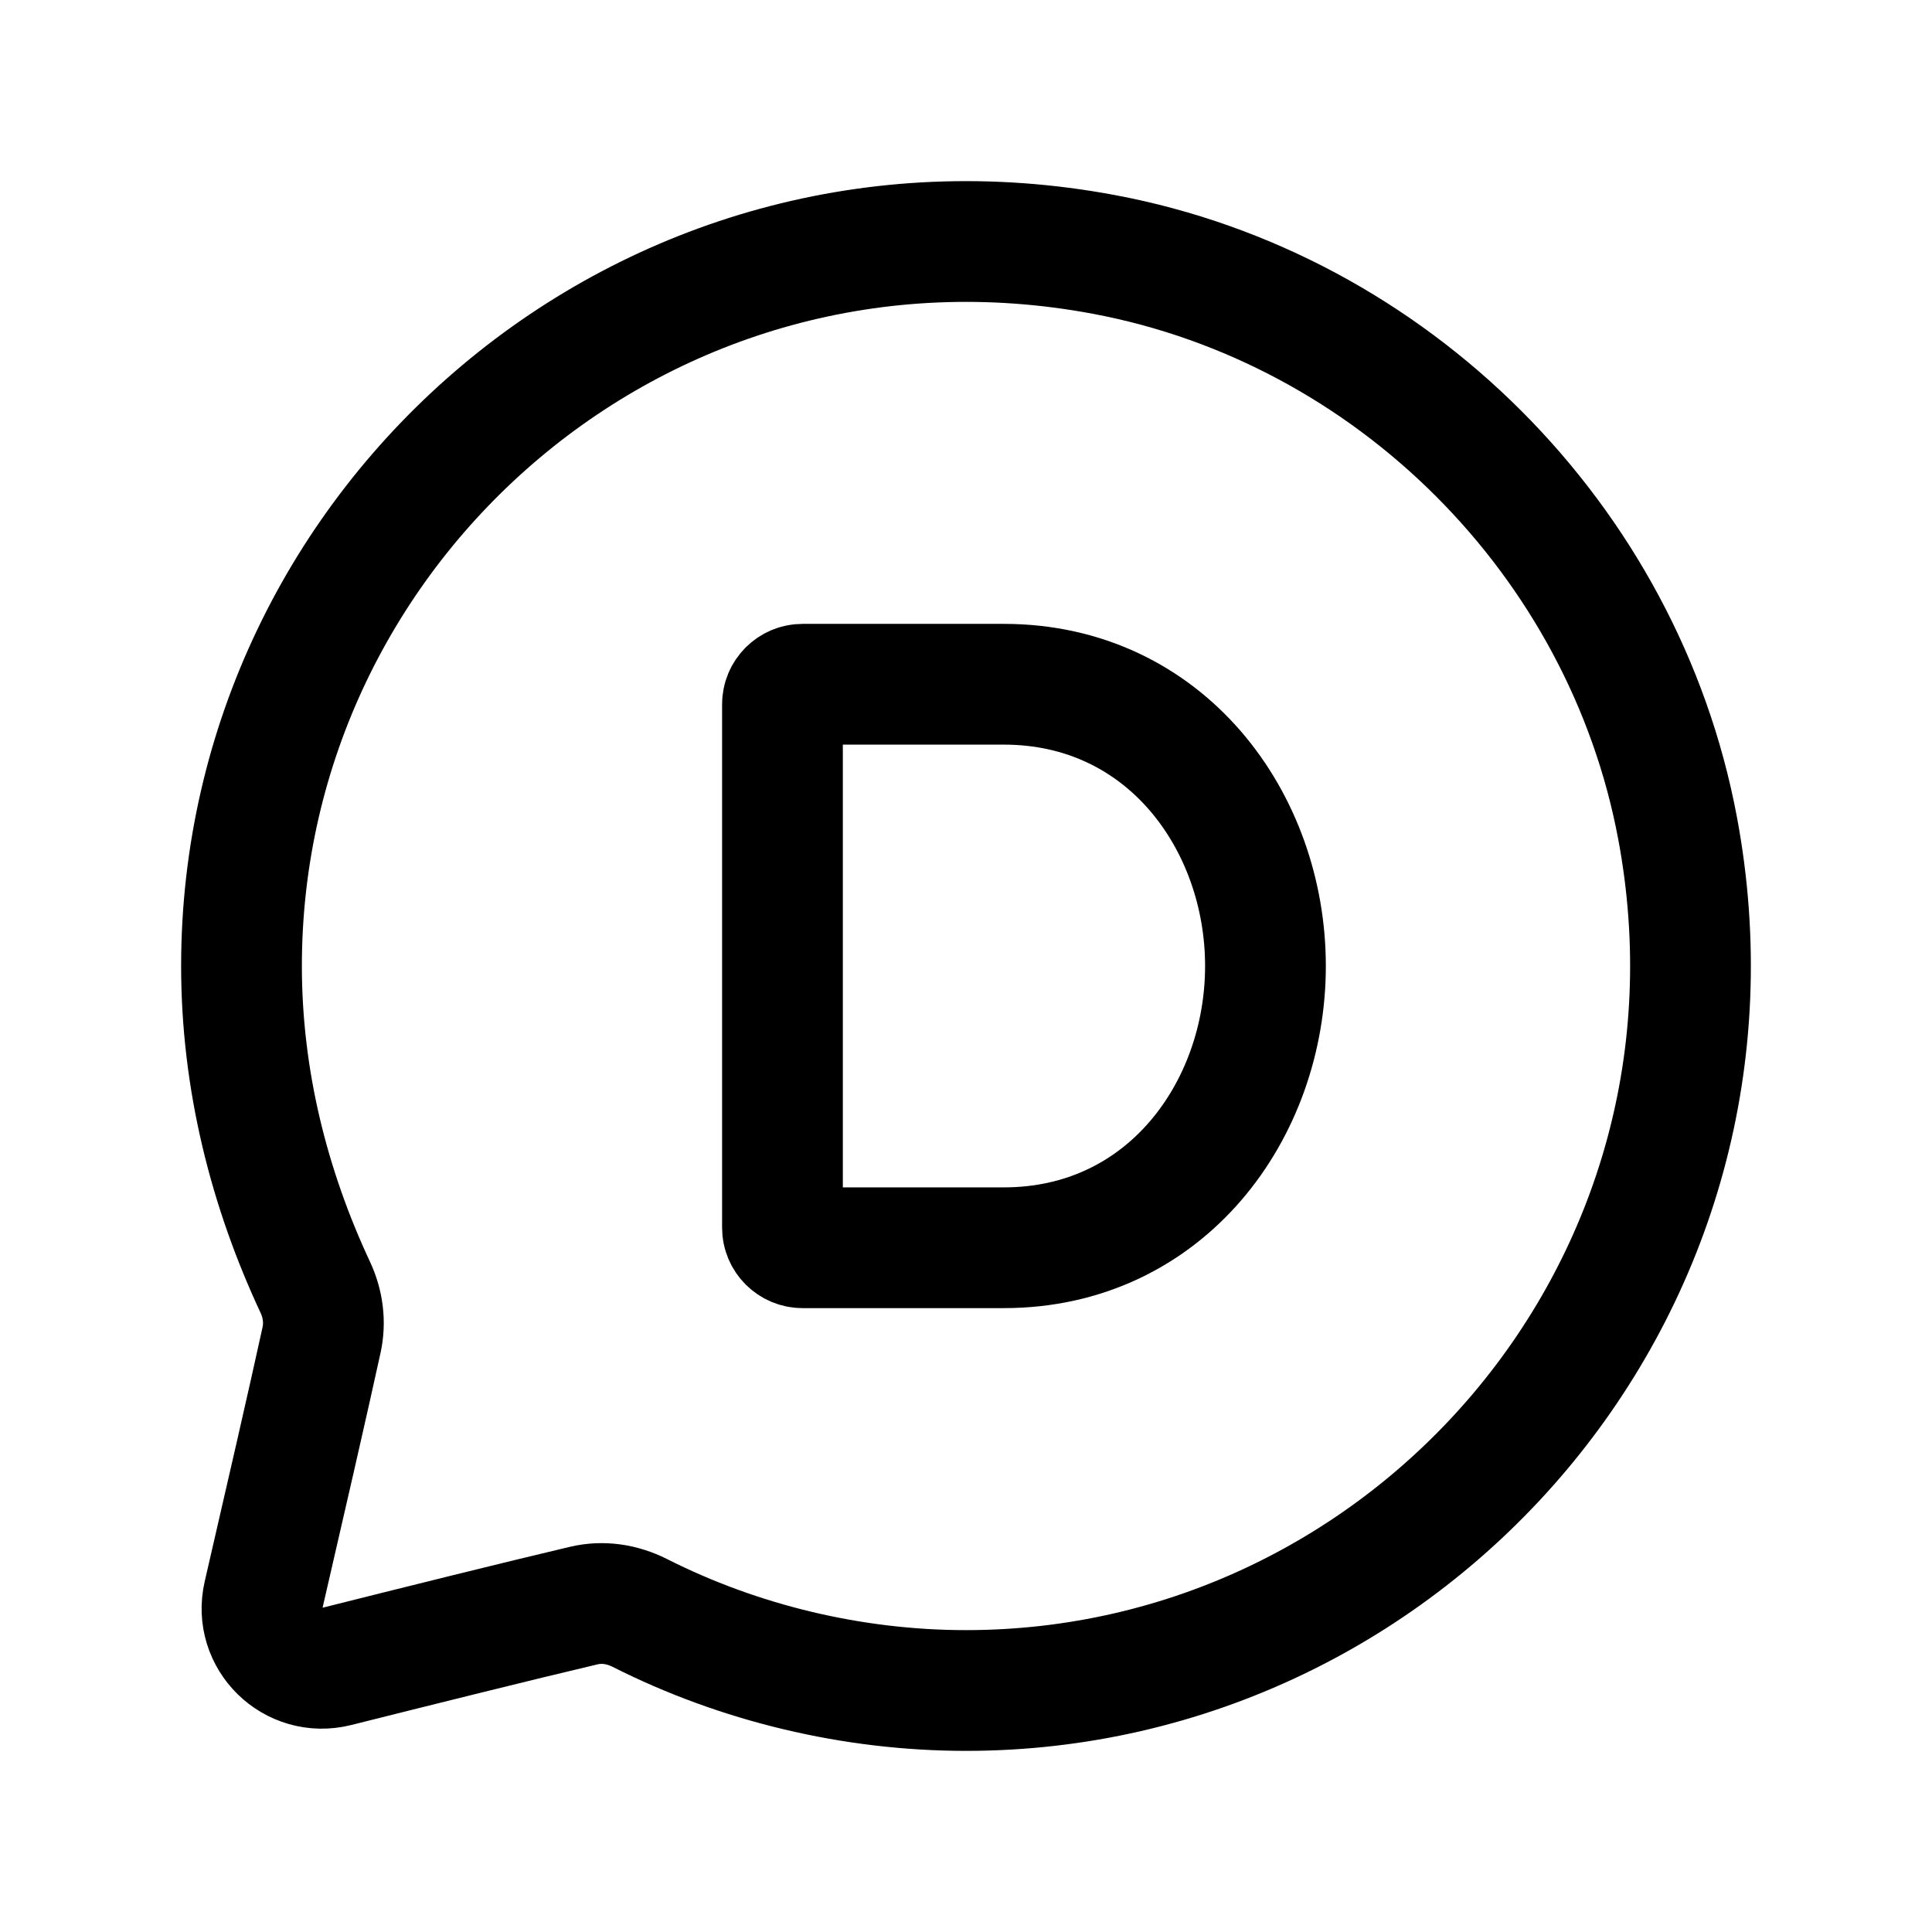 <svg width="24" height="24" viewBox="0 0 24 24" fill="none" xmlns="http://www.w3.org/2000/svg">
<path d="M7.949 20.037C7.73 19.927 7.49 19.889 7.252 19.945C6.441 20.136 5.134 20.462 4.182 20.701C3.641 20.837 3.149 20.356 3.274 19.813C3.511 18.788 3.839 17.361 3.994 16.648C4.043 16.426 4.013 16.198 3.917 15.992C3.346 14.771 3 13.42 3 12C3 6.488 8.021 2.093 13.715 3.161C17.293 3.832 20.168 6.708 20.839 10.285C21.907 15.979 17.512 21 12 21C10.59 21 9.181 20.66 7.949 20.037Z" stroke="black" stroke-width="1.5" stroke-linecap="round" stroke-linejoin="round"/>
<path fill-rule="evenodd" clip-rule="evenodd" d="M9.97 8.5H12.47C14.483 8.5 15.72 10.207 15.72 12C15.72 13.793 14.483 15.5 12.47 15.5H9.97C9.832 15.5 9.72 15.388 9.72 15.25V8.75C9.72 8.612 9.832 8.5 9.97 8.5Z" stroke="black" stroke-width="1.5" stroke-linecap="round" stroke-linejoin="round"/>
</svg>